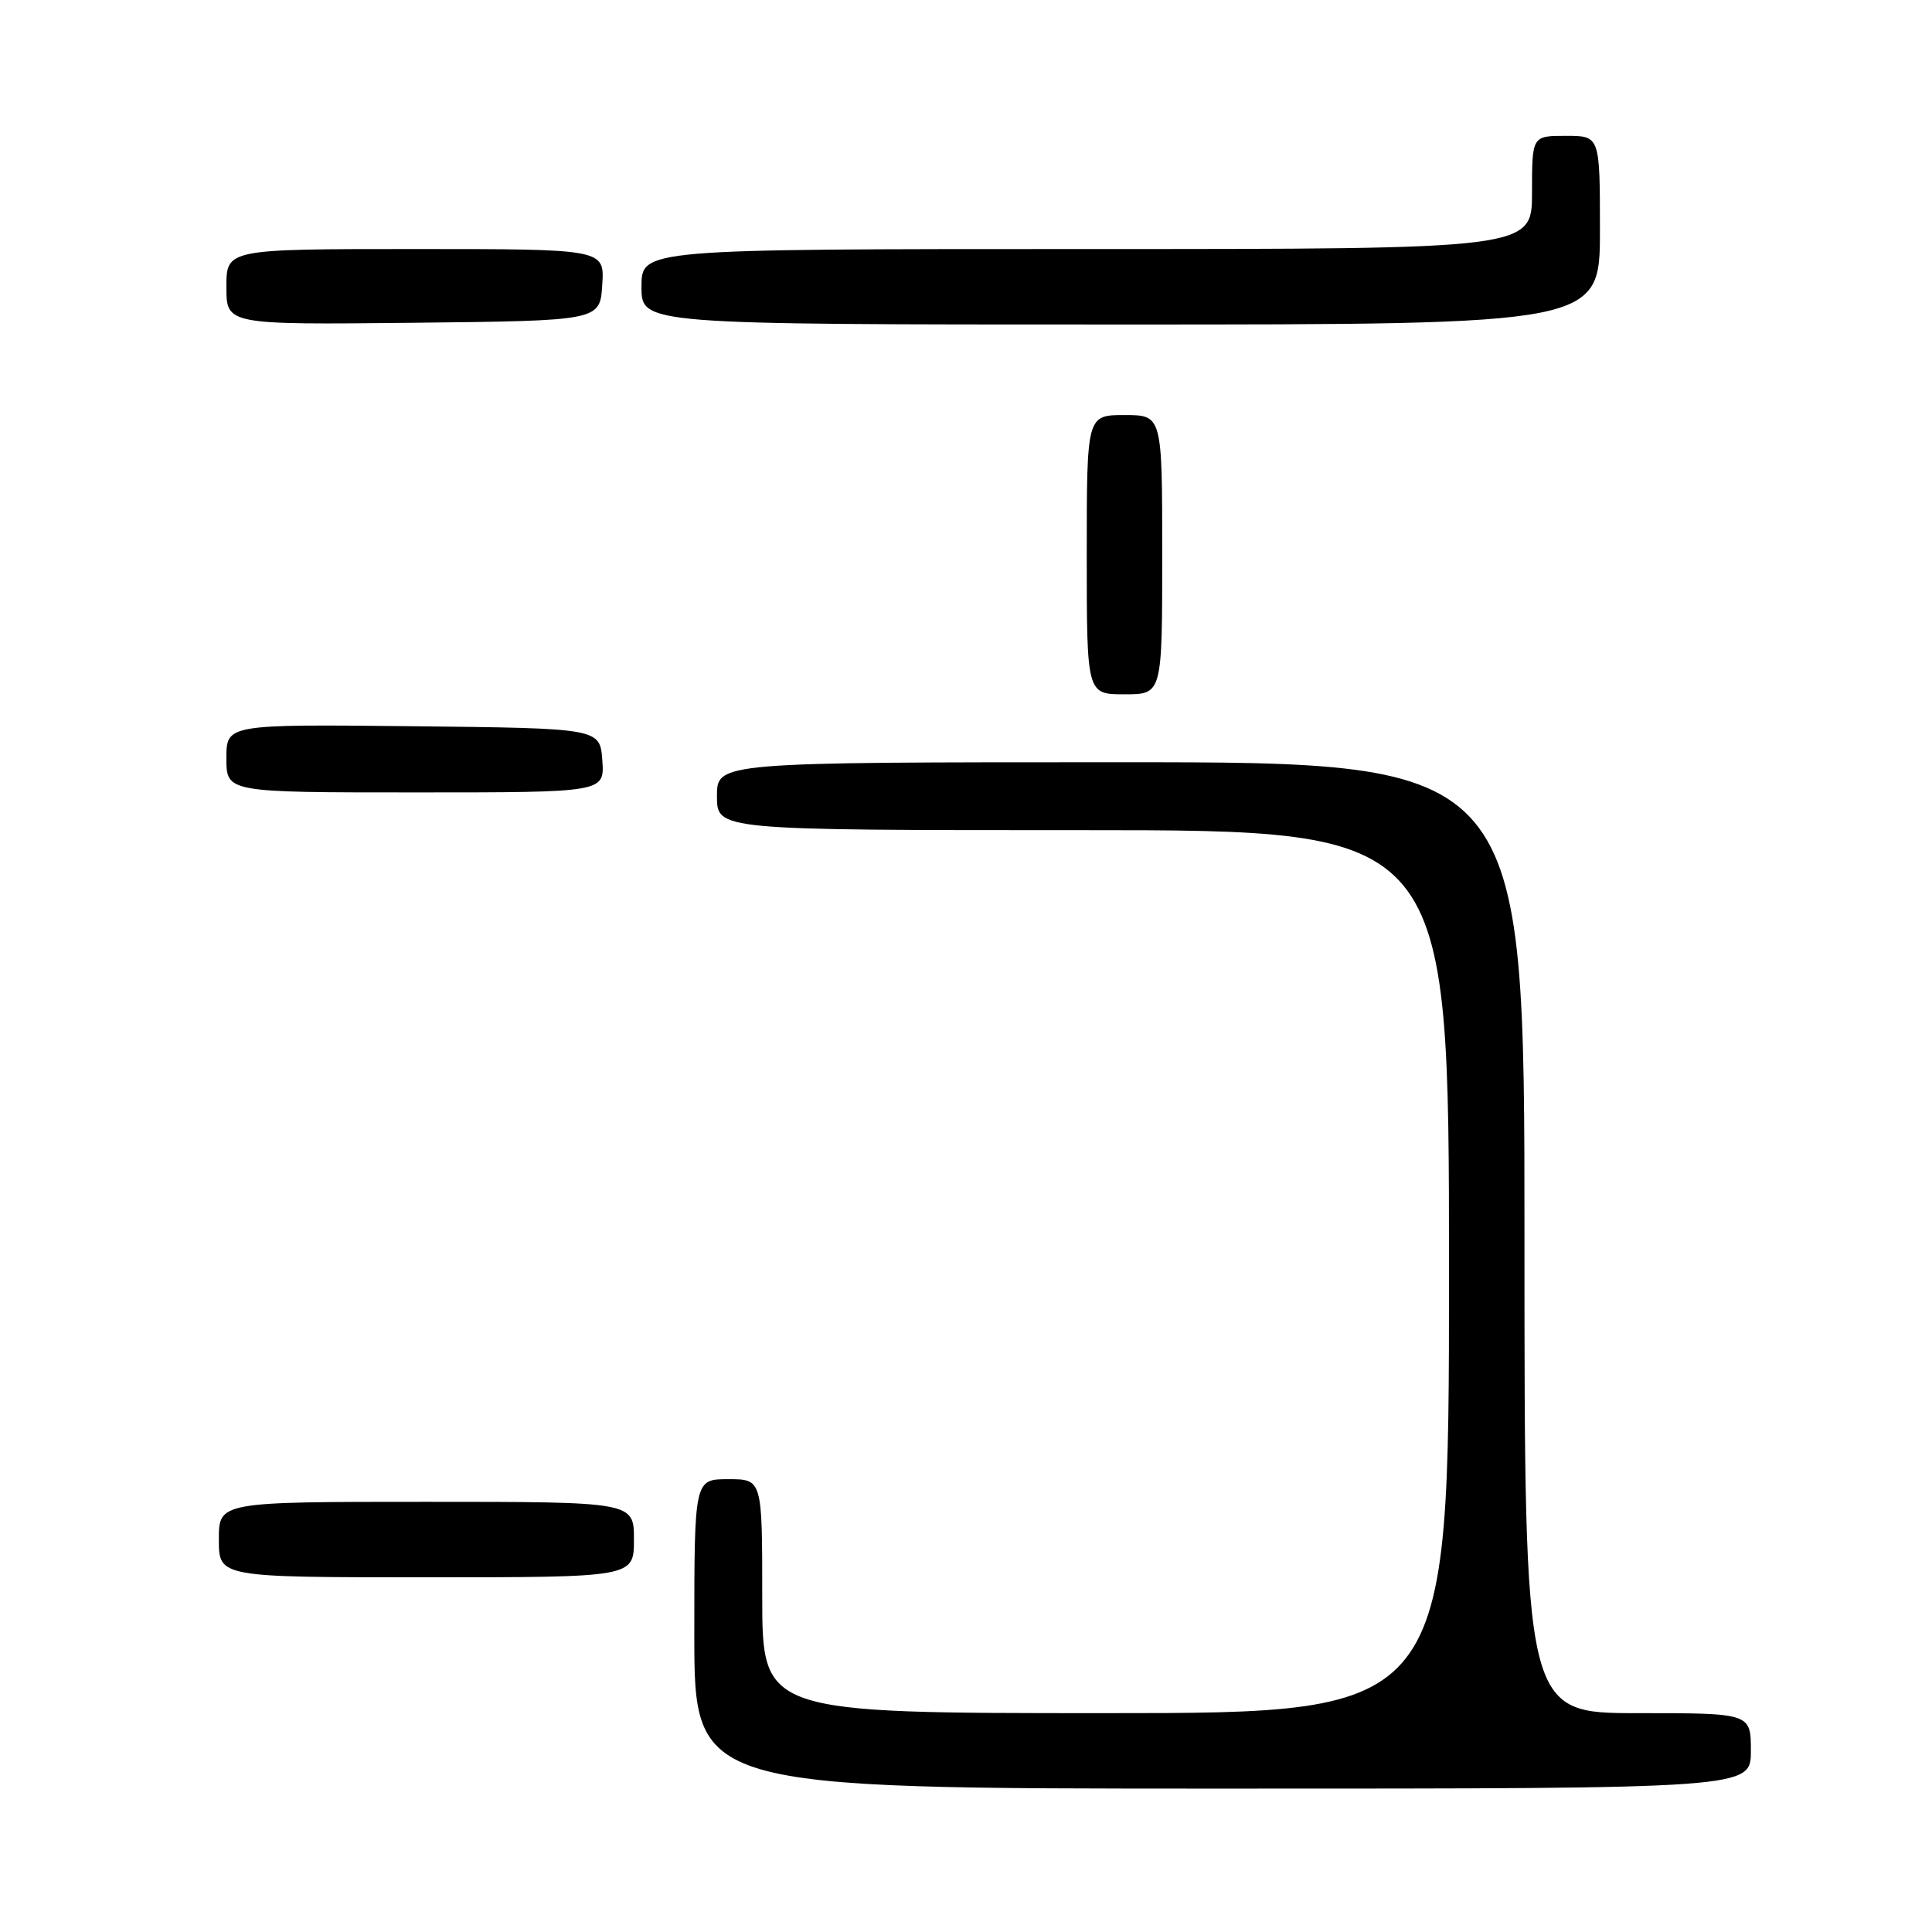 <?xml version="1.0" encoding="UTF-8" standalone="no"?>
<!DOCTYPE svg PUBLIC "-//W3C//DTD SVG 1.1//EN" "http://www.w3.org/Graphics/SVG/1.1/DTD/svg11.dtd" >
<svg xmlns="http://www.w3.org/2000/svg" xmlns:xlink="http://www.w3.org/1999/xlink" version="1.1" viewBox="0 0 256 256">
 <g >
 <path fill="currentColor"
d=" M 232.00 232.00 C 232.00 227.00 232.00 227.00 217.00 227.00 C 202.00 227.00 202.00 227.00 202.00 164.00 C 202.00 101.00 202.00 101.00 148.50 101.00 C 95.00 101.00 95.00 101.00 95.00 105.50 C 95.00 110.00 95.00 110.00 143.50 110.00 C 192.00 110.00 192.00 110.00 192.00 168.50 C 192.00 227.00 192.00 227.00 146.50 227.00 C 101.00 227.00 101.00 227.00 101.00 211.50 C 101.00 196.00 101.00 196.00 96.50 196.00 C 92.00 196.00 92.00 196.00 92.00 216.50 C 92.00 237.00 92.00 237.00 162.00 237.00 C 232.00 237.00 232.00 237.00 232.00 232.00 Z  M 84.00 204.00 C 84.00 199.00 84.00 199.00 56.50 199.00 C 29.00 199.00 29.00 199.00 29.00 204.00 C 29.00 209.00 29.00 209.00 56.50 209.00 C 84.00 209.00 84.00 209.00 84.00 204.00 Z  M 79.81 100.75 C 79.50 96.50 79.50 96.50 54.75 96.23 C 30.00 95.97 30.00 95.97 30.00 100.48 C 30.00 105.00 30.00 105.00 55.06 105.00 C 80.11 105.00 80.11 105.00 79.81 100.75 Z  M 154.00 73.50 C 154.00 55.00 154.00 55.00 149.00 55.00 C 144.00 55.00 144.00 55.00 144.00 73.50 C 144.00 92.00 144.00 92.00 149.00 92.00 C 154.00 92.00 154.00 92.00 154.00 73.50 Z  M 79.80 37.75 C 80.11 33.00 80.11 33.00 55.05 33.00 C 30.00 33.00 30.00 33.00 30.00 38.02 C 30.00 43.03 30.00 43.03 54.75 42.77 C 79.50 42.50 79.50 42.50 79.80 37.75 Z  M 212.00 30.50 C 212.00 18.00 212.00 18.00 207.50 18.00 C 203.00 18.00 203.00 18.00 203.00 25.50 C 203.00 33.00 203.00 33.00 144.00 33.00 C 85.00 33.00 85.00 33.00 85.00 38.00 C 85.00 43.00 85.00 43.00 148.50 43.00 C 212.00 43.00 212.00 43.00 212.00 30.50 Z "/>
</g>
</svg>